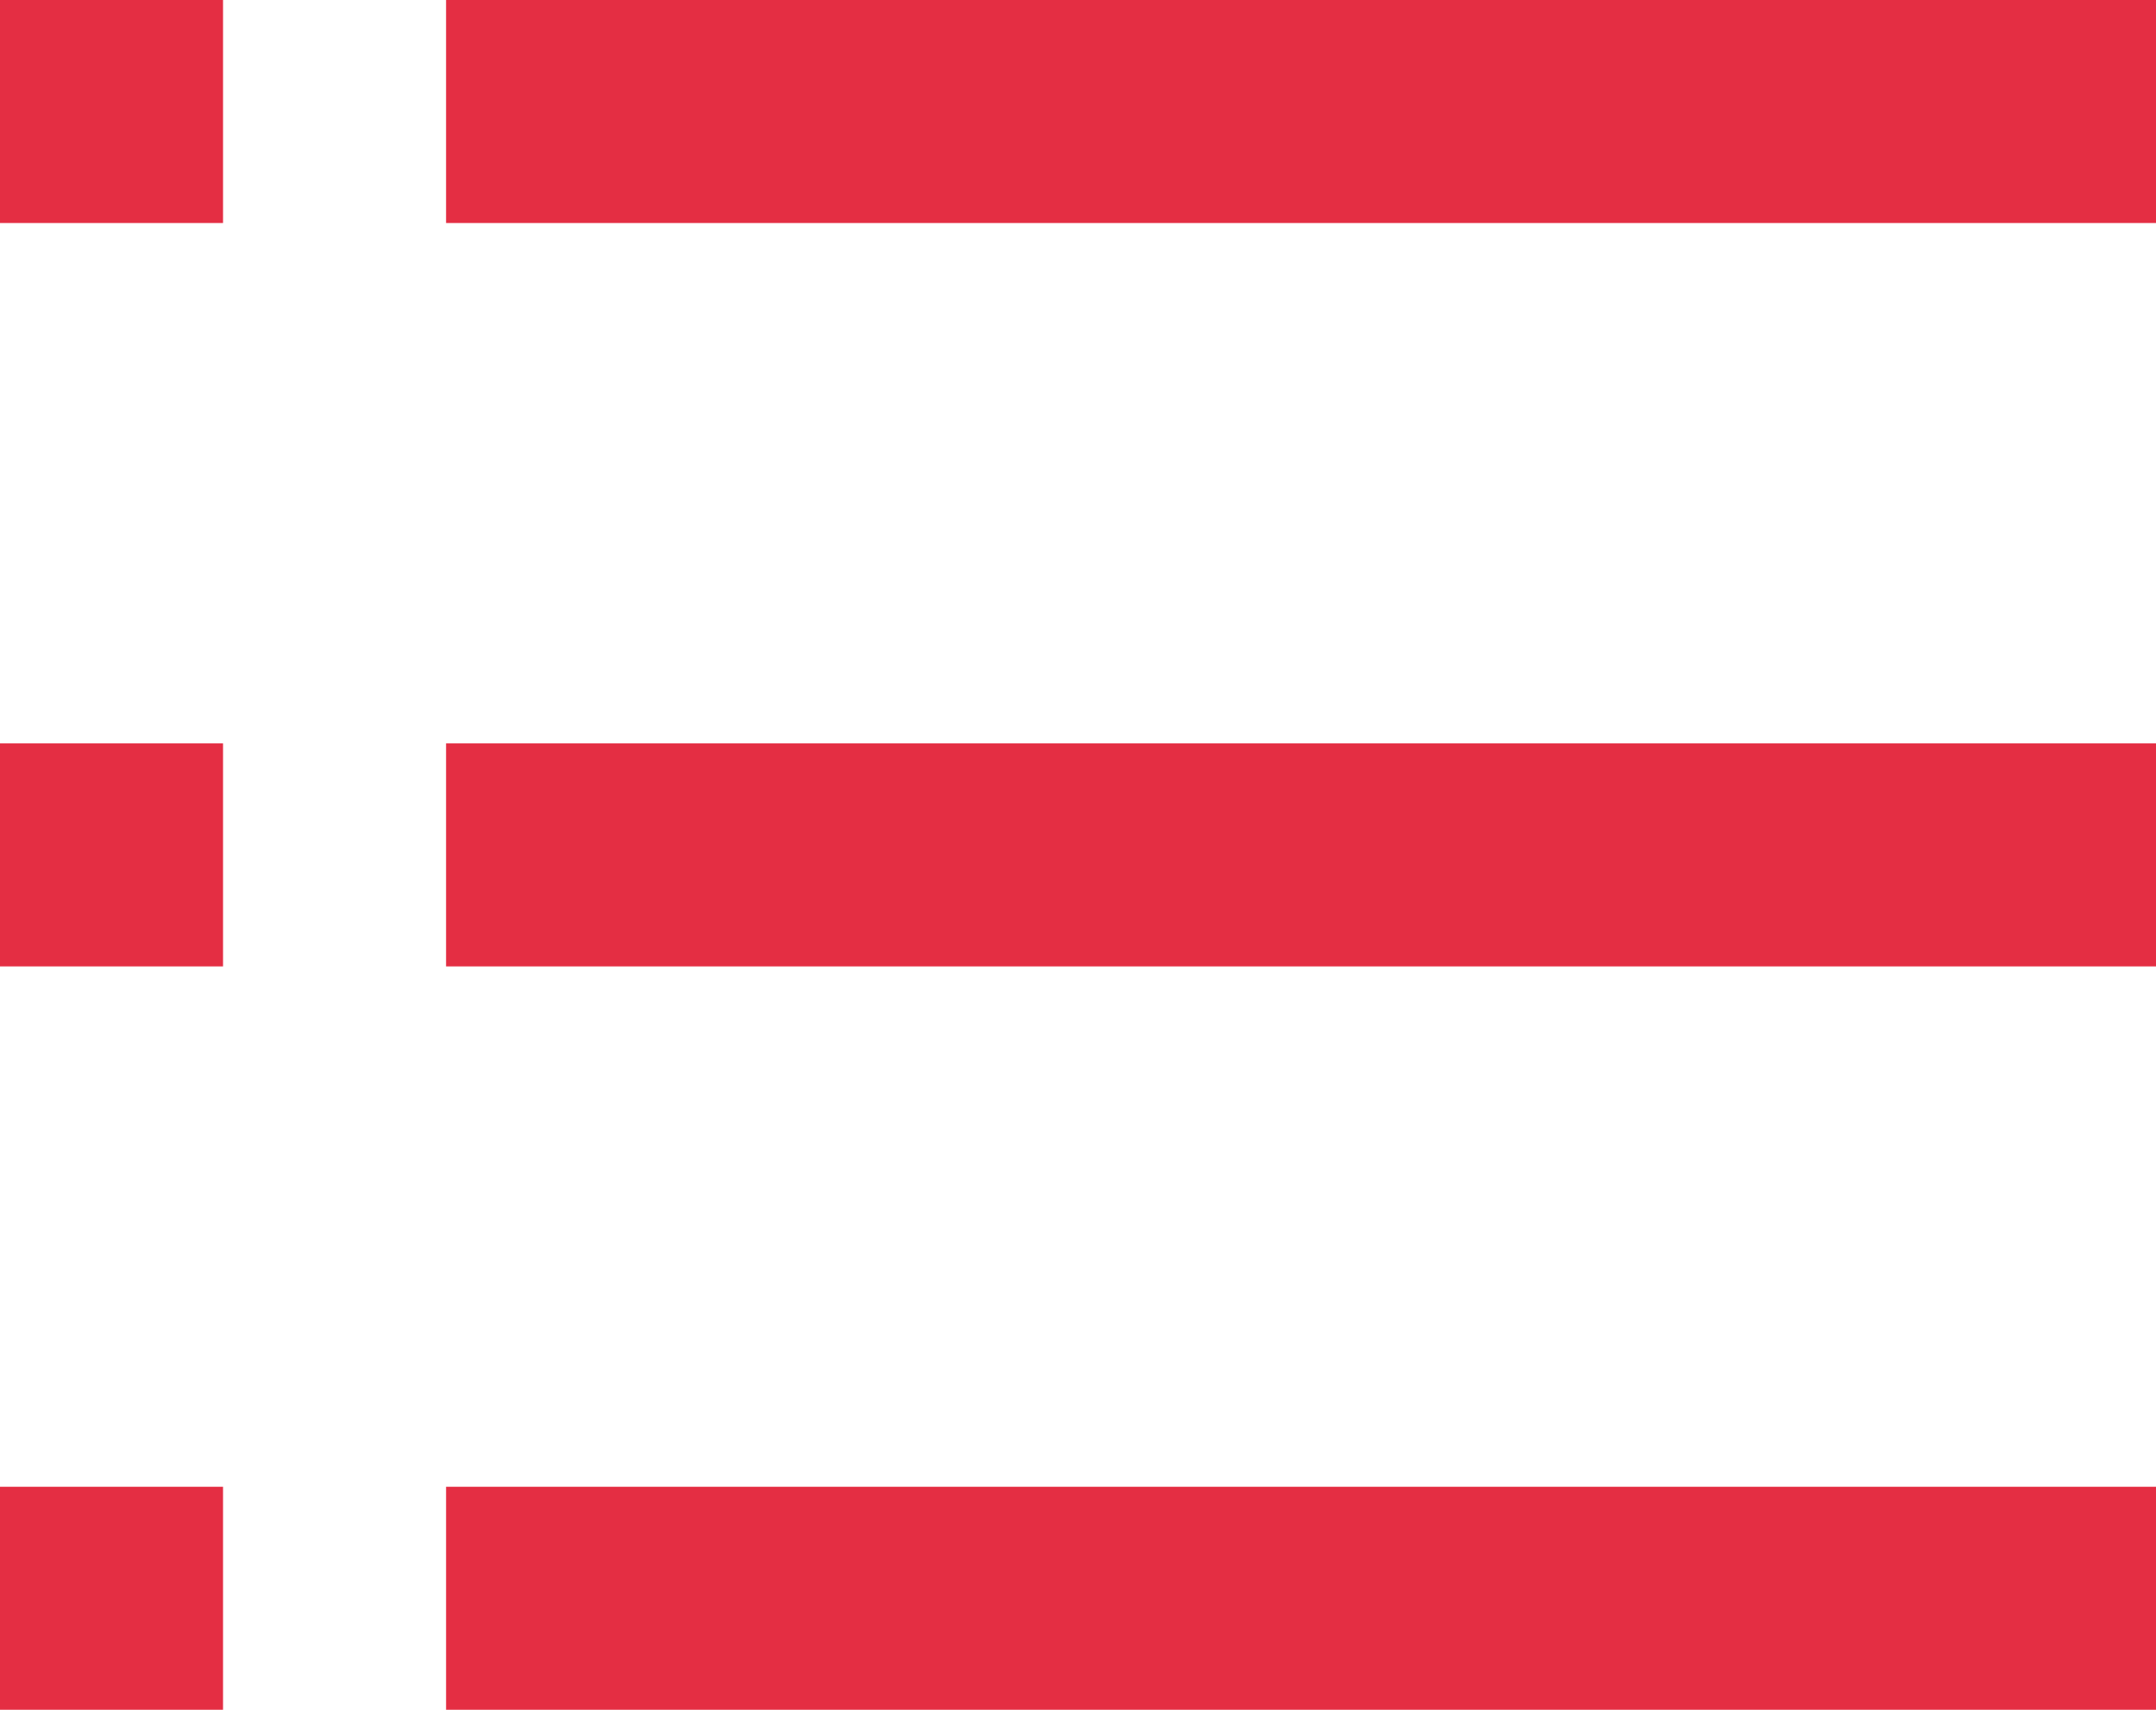 <?xml version="1.0" encoding="utf-8"?>
<!-- Generator: Adobe Illustrator 22.0.0, SVG Export Plug-In . SVG Version: 6.00 Build 0)  -->
<svg version="1.1" id="레이어_1" xmlns="http://www.w3.org/2000/svg" xmlns:xlink="http://www.w3.org/1999/xlink" x="0px"
	 y="0px" viewBox="0 0 29 23" style="enable-background:new 0 0 29 23;" xml:space="preserve">
<style type="text/css">
	.st0{fill:#E42E43;}
</style>
<g>
	<rect x="6" y="20" class="st0" width="23" height="3"/>
	<rect x="6" y="10" class="st0" width="23" height="3"/>
	<rect x="6" y="0" class="st0" width="23" height="3"/>
	<rect x="0" y="20" class="st0" width="3" height="3"/>
	<rect x="0" y="10" class="st0" width="3" height="3"/>
	<rect x="0" y="0" class="st0" width="3" height="3"/>
</g>
</svg>
